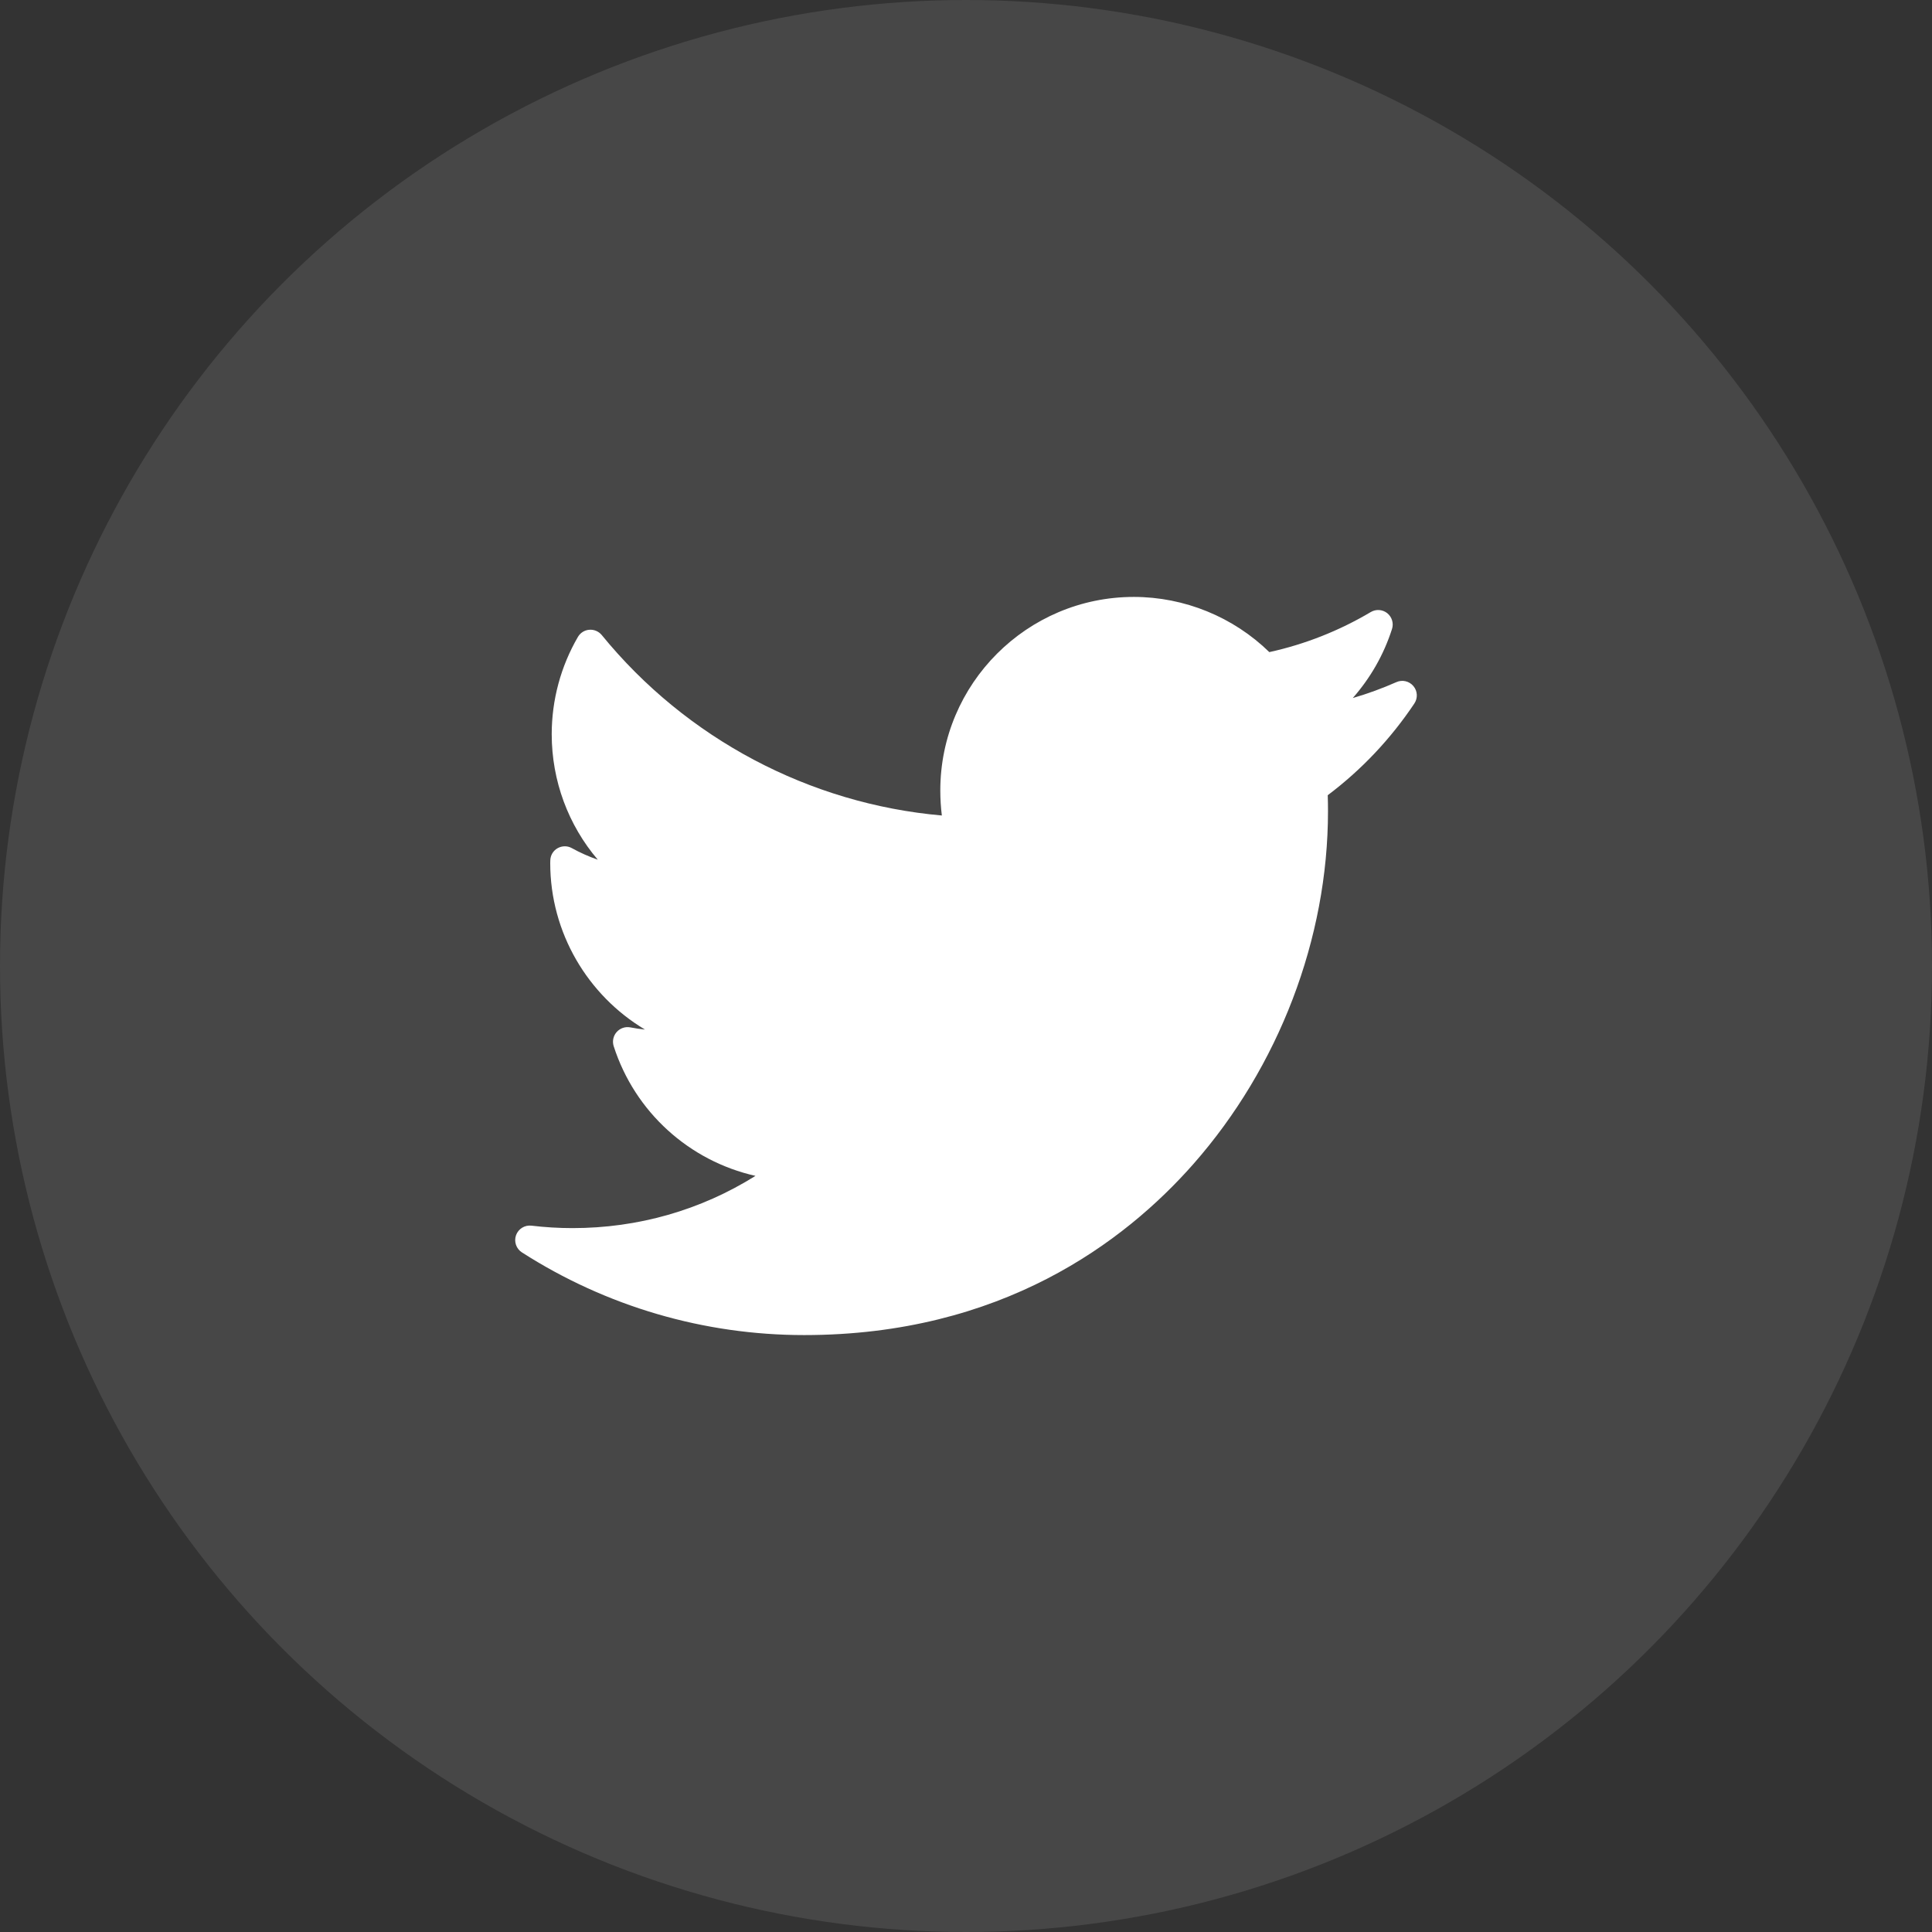 <svg width="30" height="30" viewBox="0 0 30 30" fill="none" xmlns="http://www.w3.org/2000/svg">
<rect x="0" y="0" width="30" height="30" fill="#333333" stroke="none"/>
<circle opacity="0.1" cx="15" cy="15" r="15" fill="#fff"/>
<path d="M21.683 10.592C21.463 10.689 21.237 10.772 21.006 10.839C21.279 10.529 21.488 10.165 21.615 9.767C21.644 9.678 21.614 9.58 21.541 9.521C21.467 9.463 21.366 9.456 21.285 9.504C20.794 9.795 20.265 10.004 19.71 10.126C19.151 9.58 18.391 9.269 17.606 9.269C15.949 9.269 14.601 10.617 14.601 12.274C14.601 12.405 14.609 12.535 14.625 12.663C12.569 12.482 10.657 11.471 9.344 9.861C9.297 9.804 9.225 9.773 9.151 9.779C9.078 9.784 9.011 9.826 8.974 9.89C8.708 10.347 8.567 10.869 8.567 11.401C8.567 12.125 8.825 12.812 9.282 13.349C9.143 13.301 9.009 13.241 8.88 13.17C8.811 13.131 8.727 13.132 8.658 13.171C8.589 13.21 8.546 13.283 8.545 13.362C8.544 13.375 8.544 13.389 8.544 13.402C8.544 14.483 9.126 15.456 10.015 15.987C9.939 15.979 9.863 15.968 9.787 15.953C9.709 15.938 9.628 15.966 9.575 16.026C9.523 16.085 9.505 16.168 9.529 16.244C9.859 17.272 10.706 18.028 11.731 18.259C10.881 18.791 9.909 19.07 8.889 19.07C8.676 19.07 8.462 19.057 8.252 19.032C8.148 19.02 8.049 19.081 8.013 19.18C7.978 19.279 8.015 19.39 8.104 19.447C9.415 20.287 10.93 20.731 12.487 20.731C15.547 20.731 17.461 19.288 18.528 18.078C19.858 16.569 20.621 14.571 20.621 12.597C20.621 12.514 20.62 12.431 20.617 12.348C21.142 11.953 21.594 11.474 21.962 10.924C22.018 10.84 22.012 10.73 21.947 10.653C21.882 10.576 21.775 10.551 21.683 10.592Z" fill="#fff"/>
</svg>
